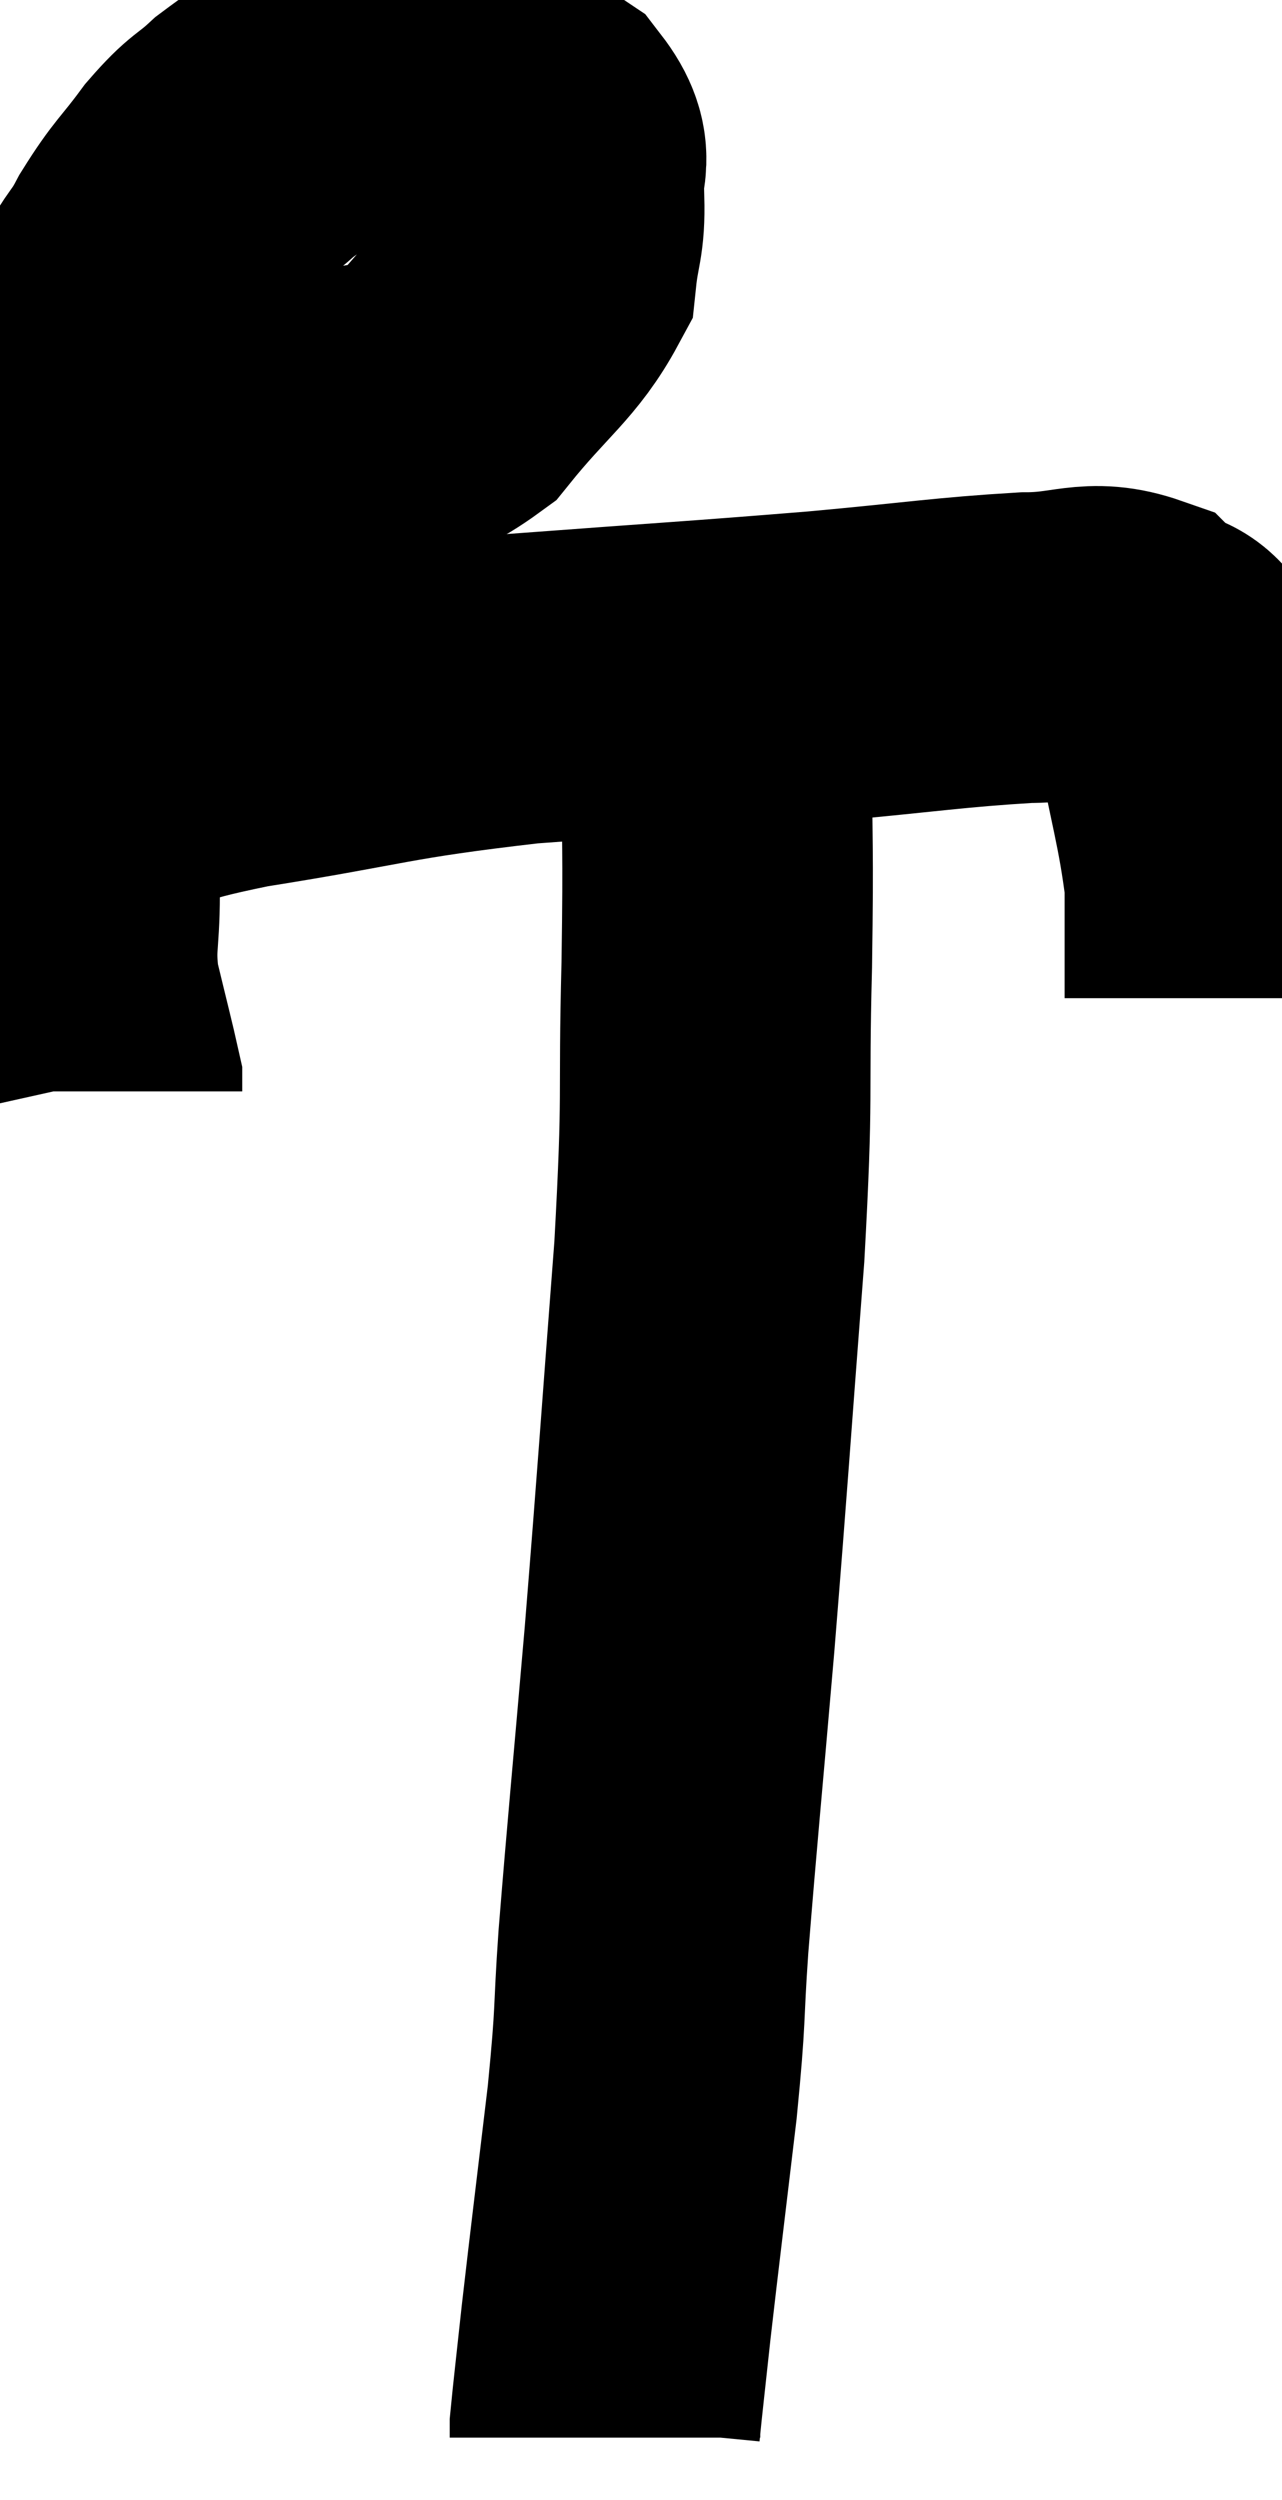 <svg xmlns="http://www.w3.org/2000/svg" viewBox="8.14 5.12 20.64 40.22" width="20.64" height="40.22"><path d="M 9.84 11.82 C 10.29 11.85, 9.87 11.82, 10.74 11.88 C 12.03 11.97, 12.165 12.195, 13.32 12.06 C 14.34 11.7, 14.475 11.985, 15.36 11.34 C 16.11 10.41, 16.455 10.23, 16.86 9.48 C 16.92 8.91, 16.995 8.91, 16.98 8.34 C 16.89 7.77, 17.205 7.725, 16.8 7.2 C 16.08 6.72, 15.945 6.48, 15.36 6.24 C 14.91 6.24, 14.835 6.24, 14.46 6.24 C 14.16 6.24, 14.415 5.97, 13.86 6.24 C 13.05 6.78, 12.84 6.87, 12.24 7.32 C 11.85 7.68, 11.865 7.575, 11.46 8.04 C 11.04 8.61, 10.995 8.58, 10.62 9.18 C 10.29 9.81, 10.275 9.555, 9.96 10.44 C 9.66 11.58, 9.555 11.325, 9.36 12.72 C 9.27 14.37, 9.225 14.325, 9.18 16.02 C 9.18 17.76, 9.18 18.24, 9.18 19.5 C 9.18 20.28, 9.09 20.295, 9.18 21.06 C 9.36 21.81, 9.45 22.155, 9.54 22.56 L 9.54 22.68" fill="none" stroke="black" stroke-width="5"></path><path d="M 9.24 17.58 C 9.54 17.58, 9.15 17.745, 9.84 17.58 C 10.92 17.25, 10.32 17.265, 12 16.92 C 14.28 16.56, 14.22 16.47, 16.56 16.2 C 18.96 16.02, 19.335 16.005, 21.36 15.84 C 23.01 15.69, 23.415 15.615, 24.66 15.54 C 25.5 15.54, 25.695 15.315, 26.34 15.54 C 26.79 15.99, 26.88 15.495, 27.24 16.44 C 27.51 17.88, 27.645 18.24, 27.78 19.32 C 27.78 20.04, 27.78 20.295, 27.78 20.76 L 27.78 21.18" fill="none" stroke="black" stroke-width="5"></path><path d="M 19.68 17.1 C 19.68 18.87, 19.71 18.6, 19.68 20.64 C 19.62 22.95, 19.71 22.545, 19.56 25.26 C 19.32 28.38, 19.305 28.725, 19.08 31.5 C 18.87 33.93, 18.81 34.5, 18.66 36.36 C 18.57 37.65, 18.63 37.41, 18.48 38.94 C 18.27 40.71, 18.21 41.175, 18.06 42.48 C 17.97 43.32, 17.925 43.695, 17.88 44.16 C 17.88 44.25, 17.88 44.295, 17.88 44.34 C 17.88 44.34, 17.88 44.34, 17.88 44.34 C 17.88 44.34, 17.88 44.34, 17.88 44.34 L 17.88 44.34" fill="none" stroke="black" stroke-width="5"></path></svg>